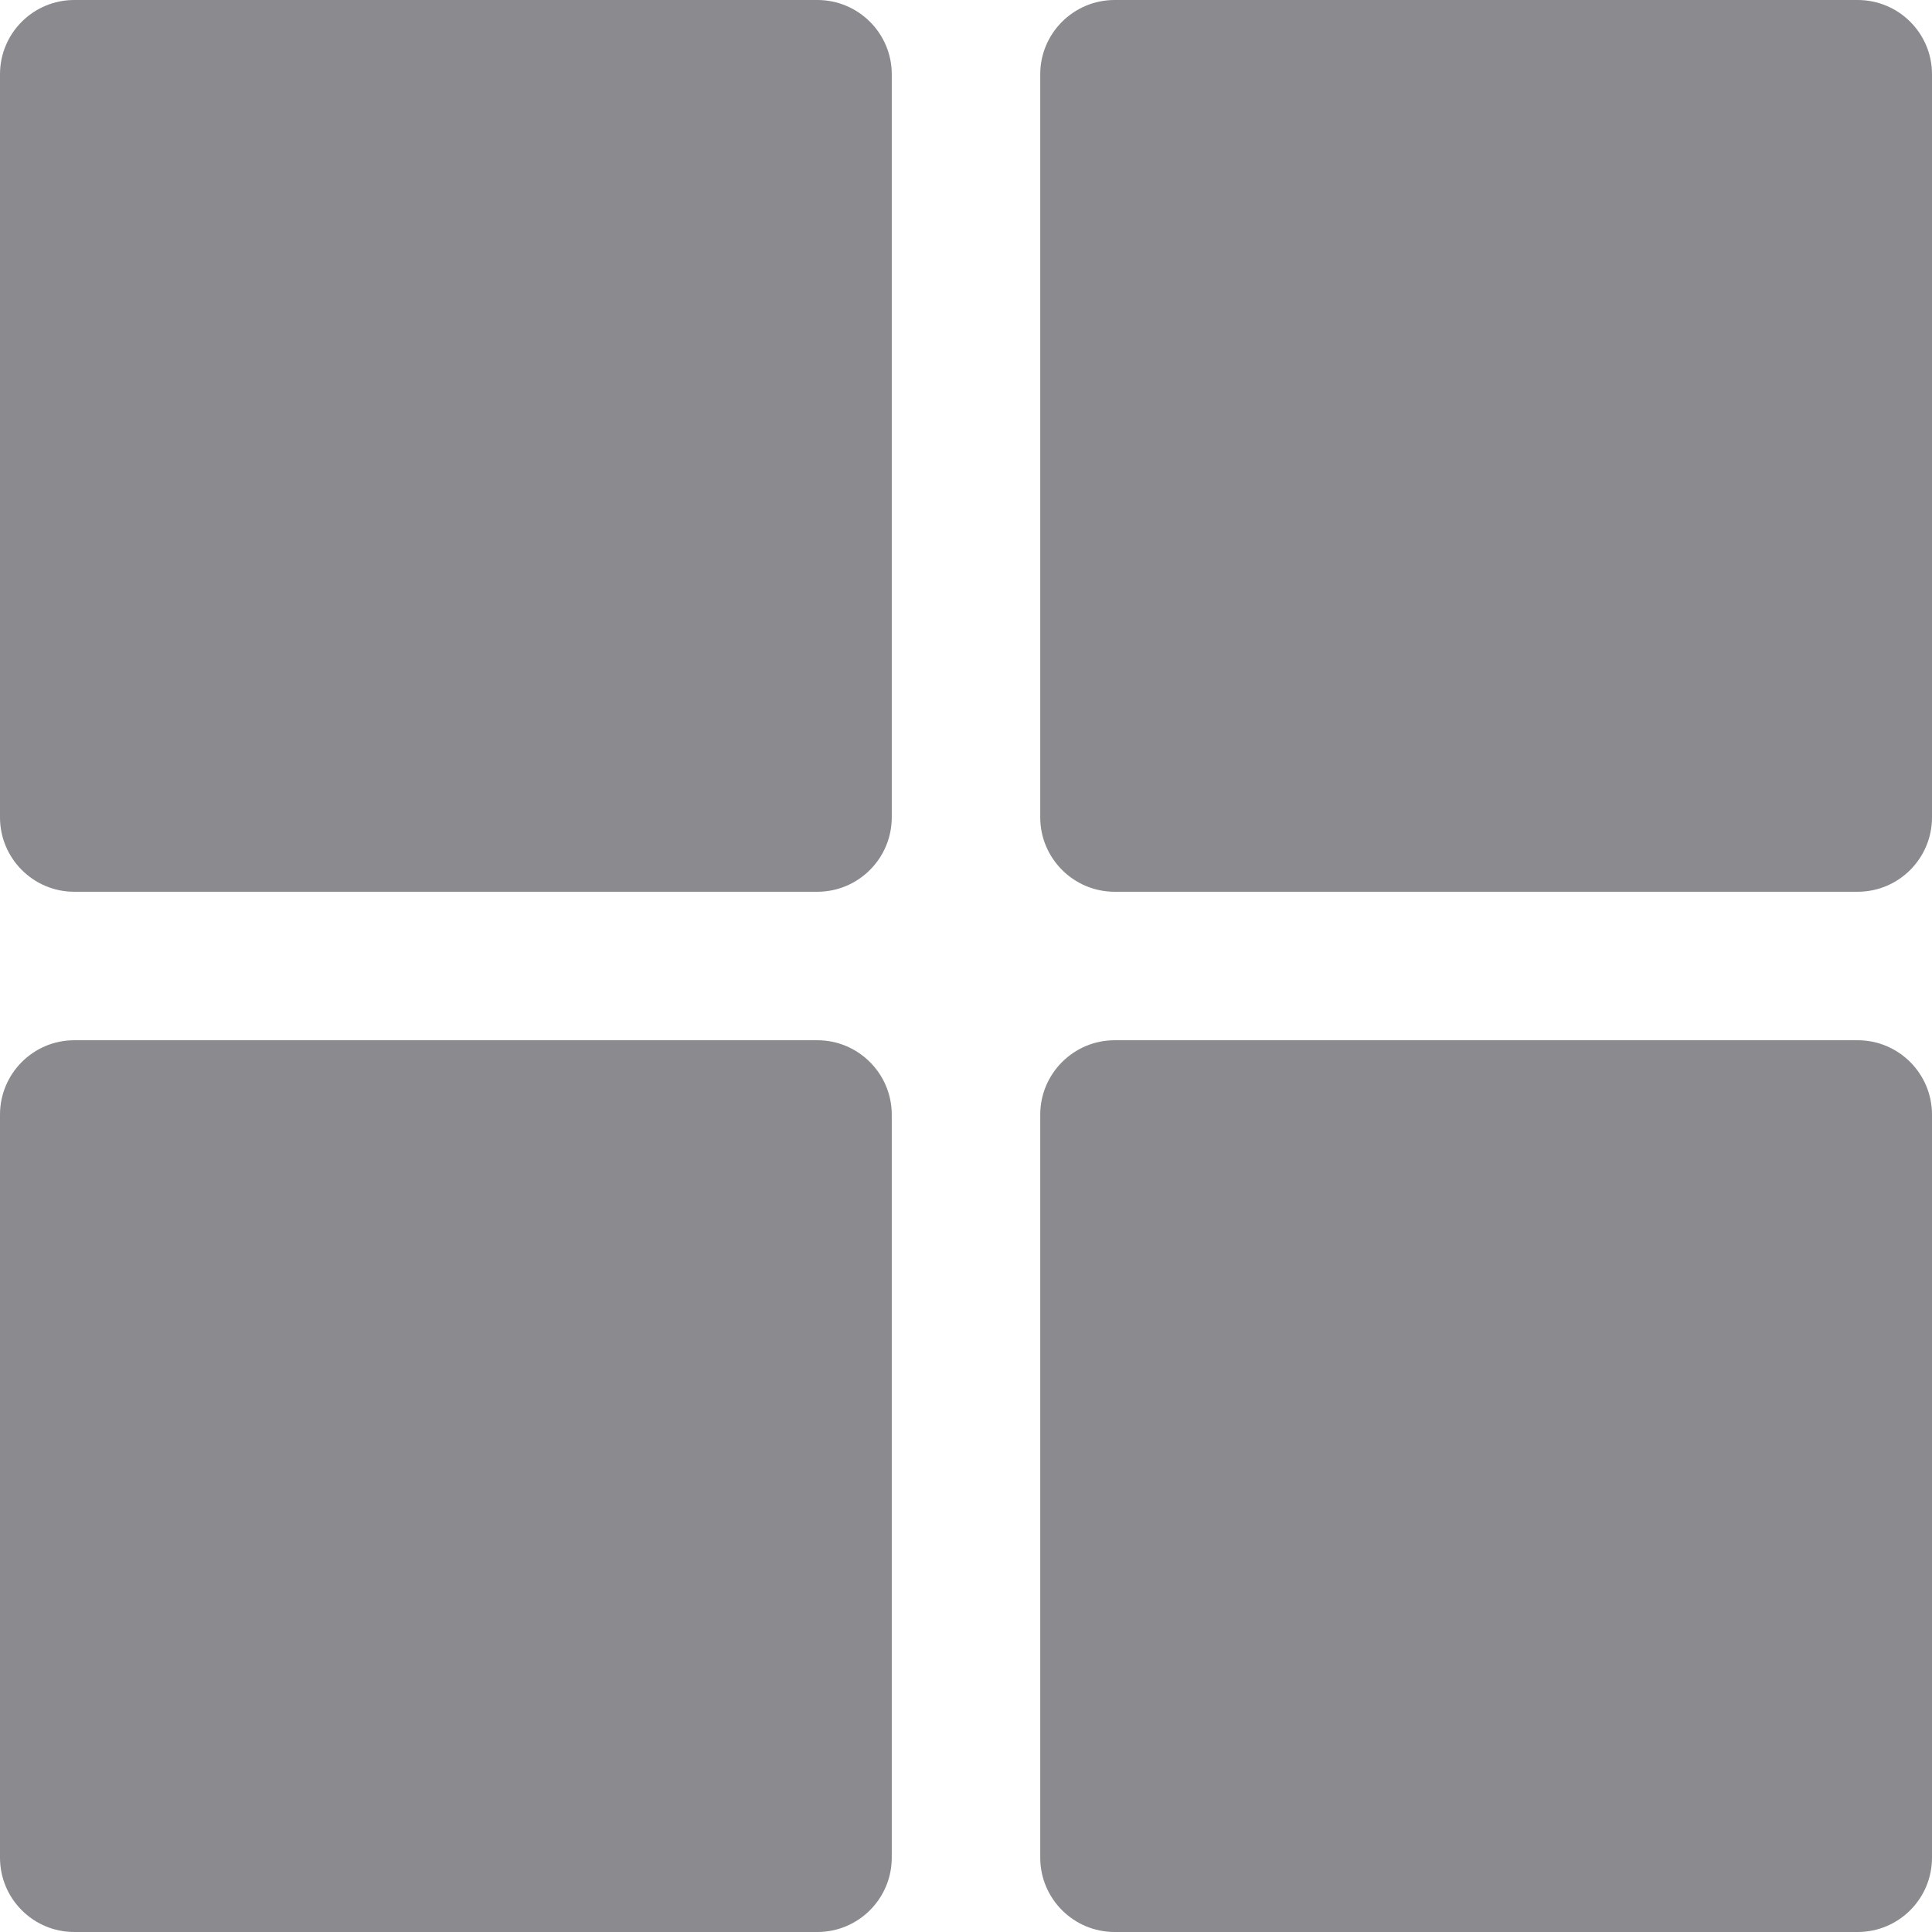 <svg width="14" height="14" viewBox="0 0 14 14" fill="none" xmlns="http://www.w3.org/2000/svg">
<path fill-rule="evenodd" clip-rule="evenodd" d="M0.538 0H5.923C6.22 0 6.462 0.241 6.462 0.538V5.923C6.462 6.22 6.22 6.462 5.923 6.462H0.538C0.241 6.462 0 6.22 0 5.923V0.538C0 0.241 0.241 0 0.538 0ZM8.077 0H13.461C13.759 0 14 0.241 14 0.538V5.923C14 6.22 13.759 6.462 13.461 6.462H8.077C7.78 6.462 7.538 6.22 7.538 5.923V0.538C7.538 0.241 7.78 0 8.077 0ZM5.923 7.538H0.538C0.241 7.538 0 7.78 0 8.077V13.461C0 13.759 0.241 14 0.538 14H5.923C6.22 14 6.462 13.759 6.462 13.461V8.077C6.462 7.78 6.22 7.538 5.923 7.538ZM8.077 7.538H13.461C13.759 7.538 14 7.78 14 8.077V13.461C14 13.759 13.759 14 13.461 14H8.077C7.78 14 7.538 13.759 7.538 13.461V8.077C7.538 7.78 7.78 7.538 8.077 7.538Z" fill="#8A8A8F"/>
</svg>
